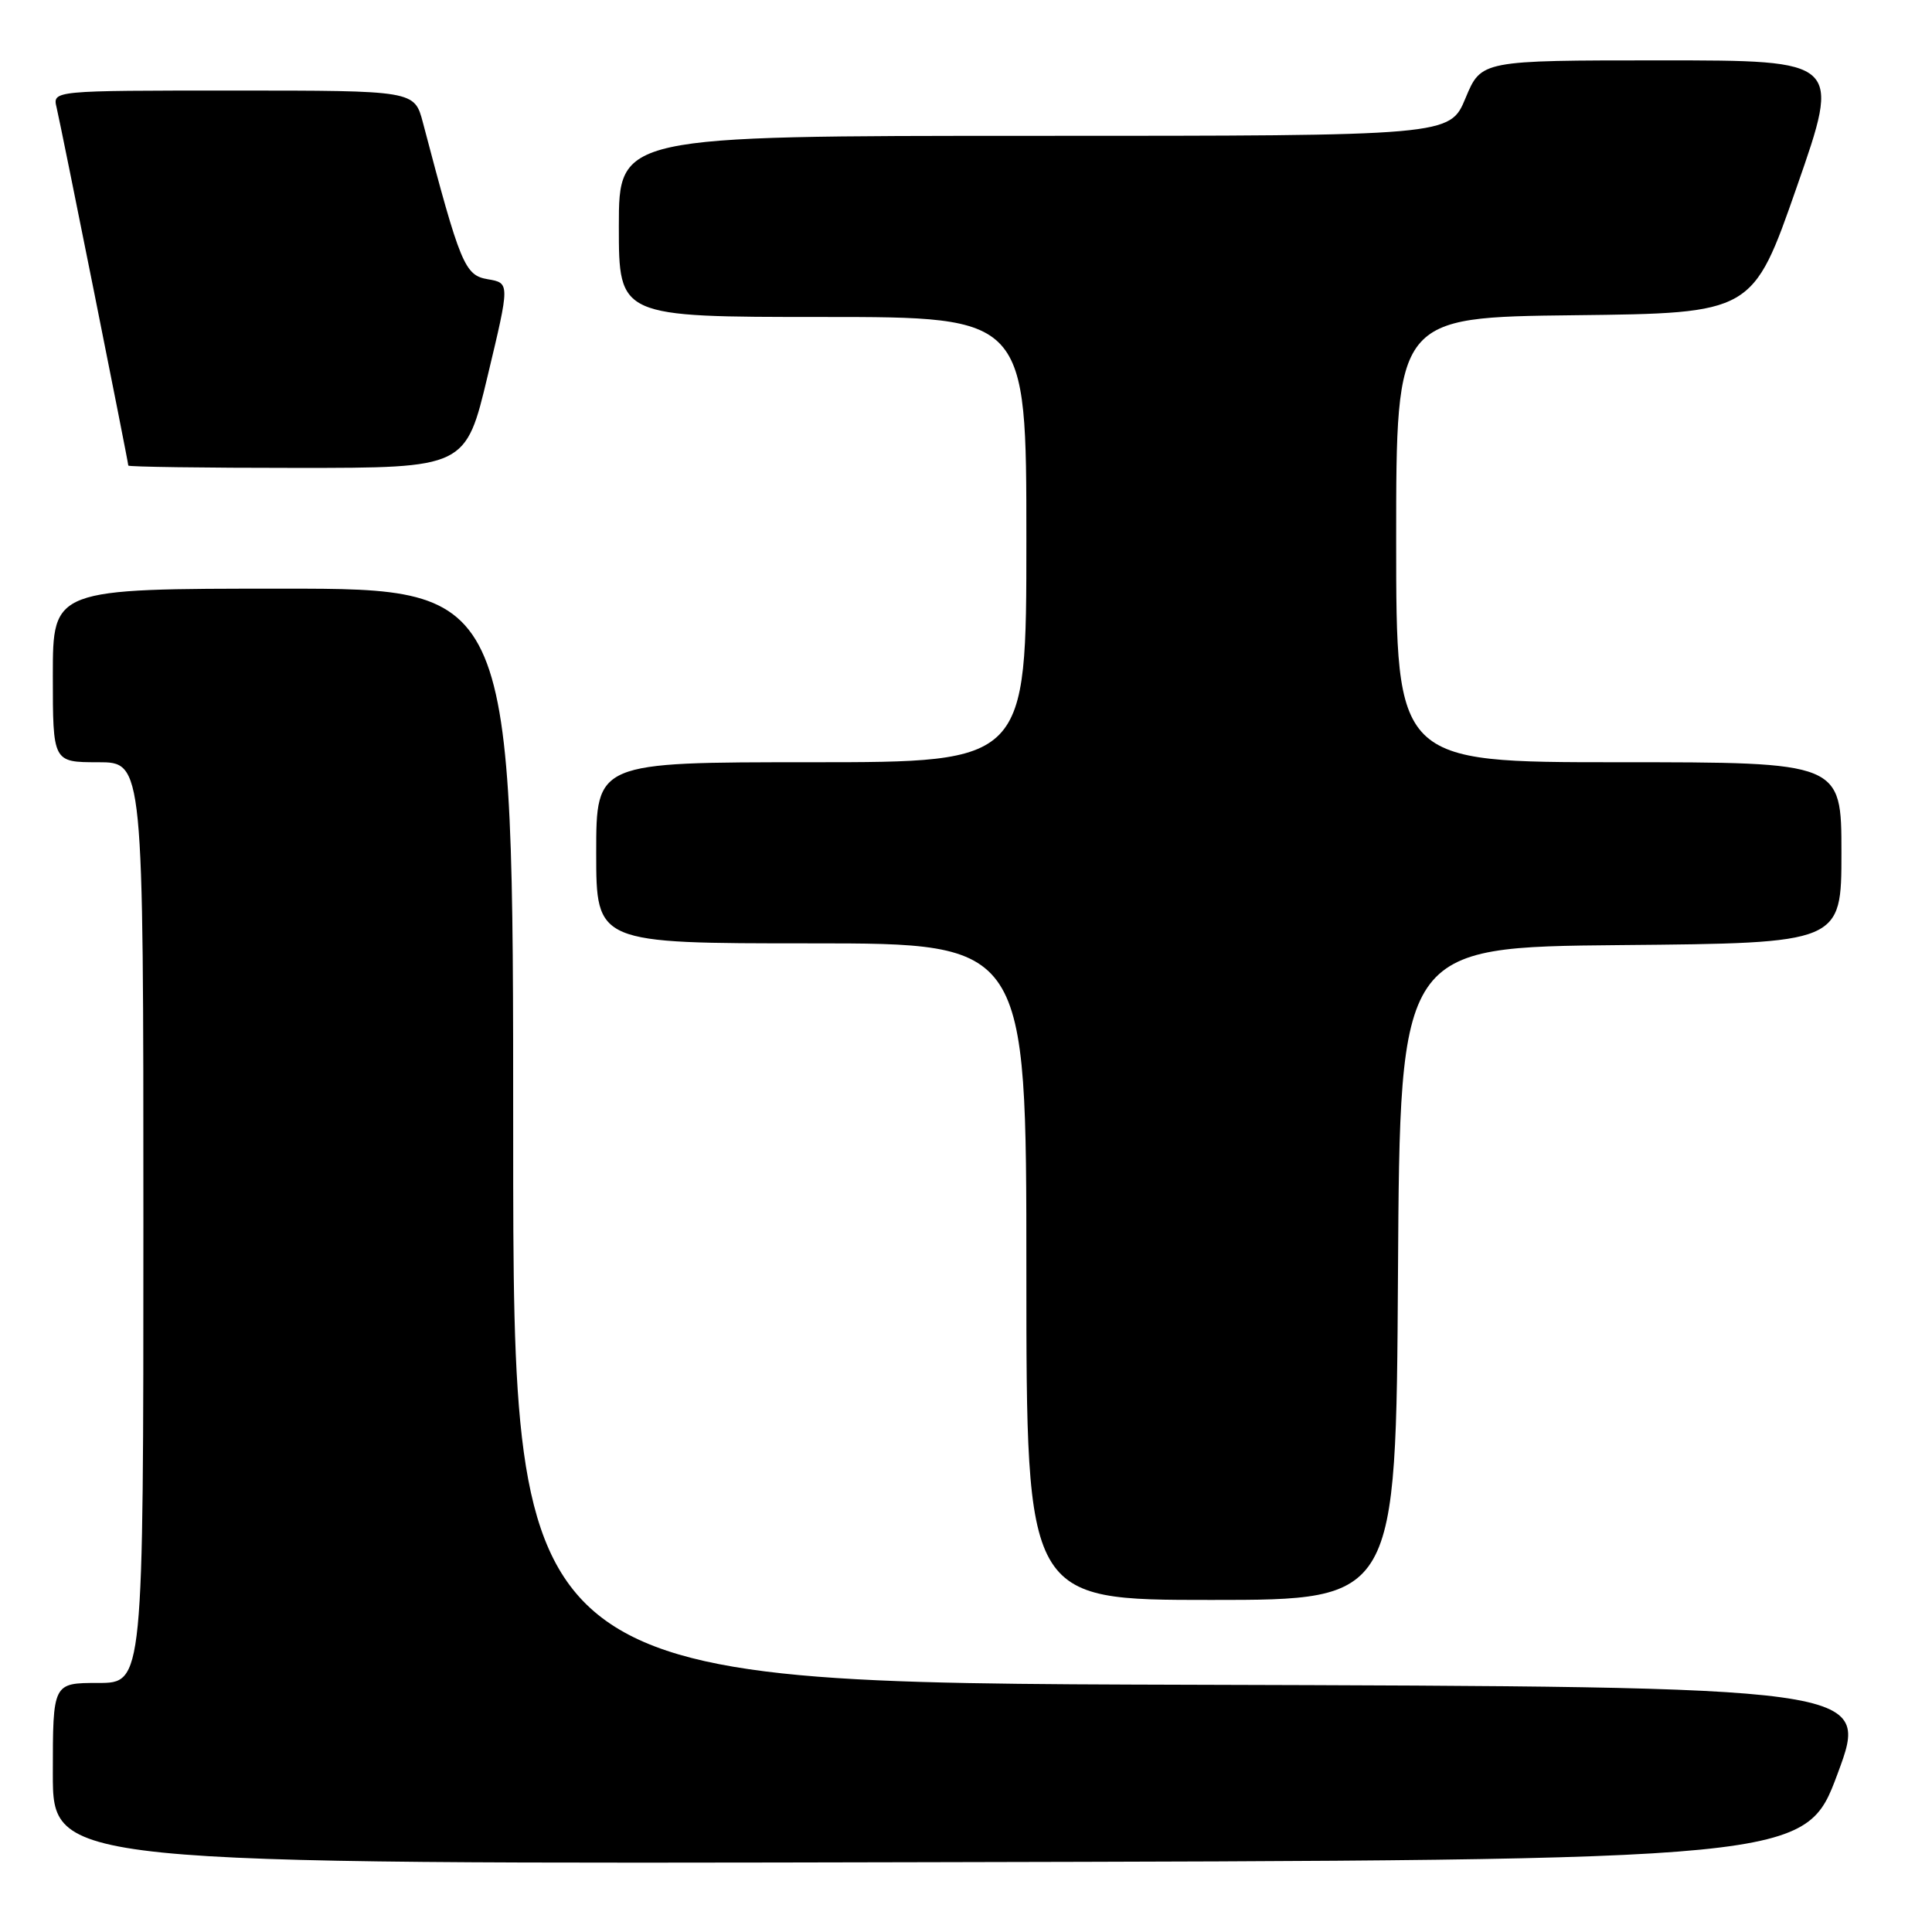 <?xml version="1.0" encoding="UTF-8" standalone="no"?>
<!DOCTYPE svg PUBLIC "-//W3C//DTD SVG 1.1//EN" "http://www.w3.org/Graphics/SVG/1.1/DTD/svg11.dtd" >
<svg xmlns="http://www.w3.org/2000/svg" xmlns:xlink="http://www.w3.org/1999/xlink" version="1.1" viewBox="0 0 256 256">
 <g >
 <path fill="currentColor"
d=" M 243.50 235.00 C 247.77 223.50 247.77 223.50 157.89 223.24 C 68.00 222.99 68.00 222.99 68.00 150.49 C 68.00 78.00 68.00 78.00 37.50 78.00 C 7.00 78.00 7.00 78.00 7.00 89.50 C 7.00 101.00 7.00 101.00 13.00 101.00 C 19.00 101.00 19.00 101.00 19.00 162.00 C 19.00 223.00 19.00 223.00 13.00 223.00 C 7.00 223.00 7.00 223.00 7.00 235.00 C 7.00 247.01 7.00 247.01 123.11 246.75 C 239.23 246.50 239.23 246.50 243.50 235.00 Z  M 185.24 168.75 C 185.50 125.50 185.50 125.50 214.75 125.23 C 244.00 124.97 244.00 124.97 244.00 112.98 C 244.00 101.00 244.00 101.00 214.50 101.00 C 185.00 101.00 185.00 101.00 185.00 71.52 C 185.00 42.04 185.00 42.04 208.62 41.77 C 232.25 41.50 232.25 41.50 238.09 24.75 C 243.93 8.00 243.93 8.00 220.10 8.00 C 196.27 8.00 196.27 8.00 194.19 13.00 C 192.11 18.00 192.11 18.00 137.06 18.00 C 82.00 18.00 82.00 18.00 82.00 30.00 C 82.00 42.00 82.00 42.00 109.00 42.00 C 136.00 42.00 136.00 42.00 136.00 71.50 C 136.00 101.00 136.00 101.00 107.50 101.00 C 79.00 101.00 79.00 101.00 79.00 113.00 C 79.00 125.00 79.00 125.00 107.50 125.00 C 136.00 125.00 136.00 125.00 136.00 168.50 C 136.00 212.00 136.00 212.00 160.49 212.00 C 184.98 212.00 184.98 212.00 185.24 168.75 Z  M 64.63 49.75 C 67.56 37.50 67.56 37.50 64.63 37.00 C 61.57 36.48 61.00 35.09 56.04 16.25 C 54.92 12.00 54.92 12.00 30.94 12.00 C 6.96 12.00 6.96 12.00 7.50 14.25 C 8.11 16.81 17.00 61.21 17.00 61.69 C 17.00 61.86 27.06 62.00 39.35 62.00 C 61.71 62.00 61.71 62.00 64.63 49.75 Z "/>
</g>
</svg>